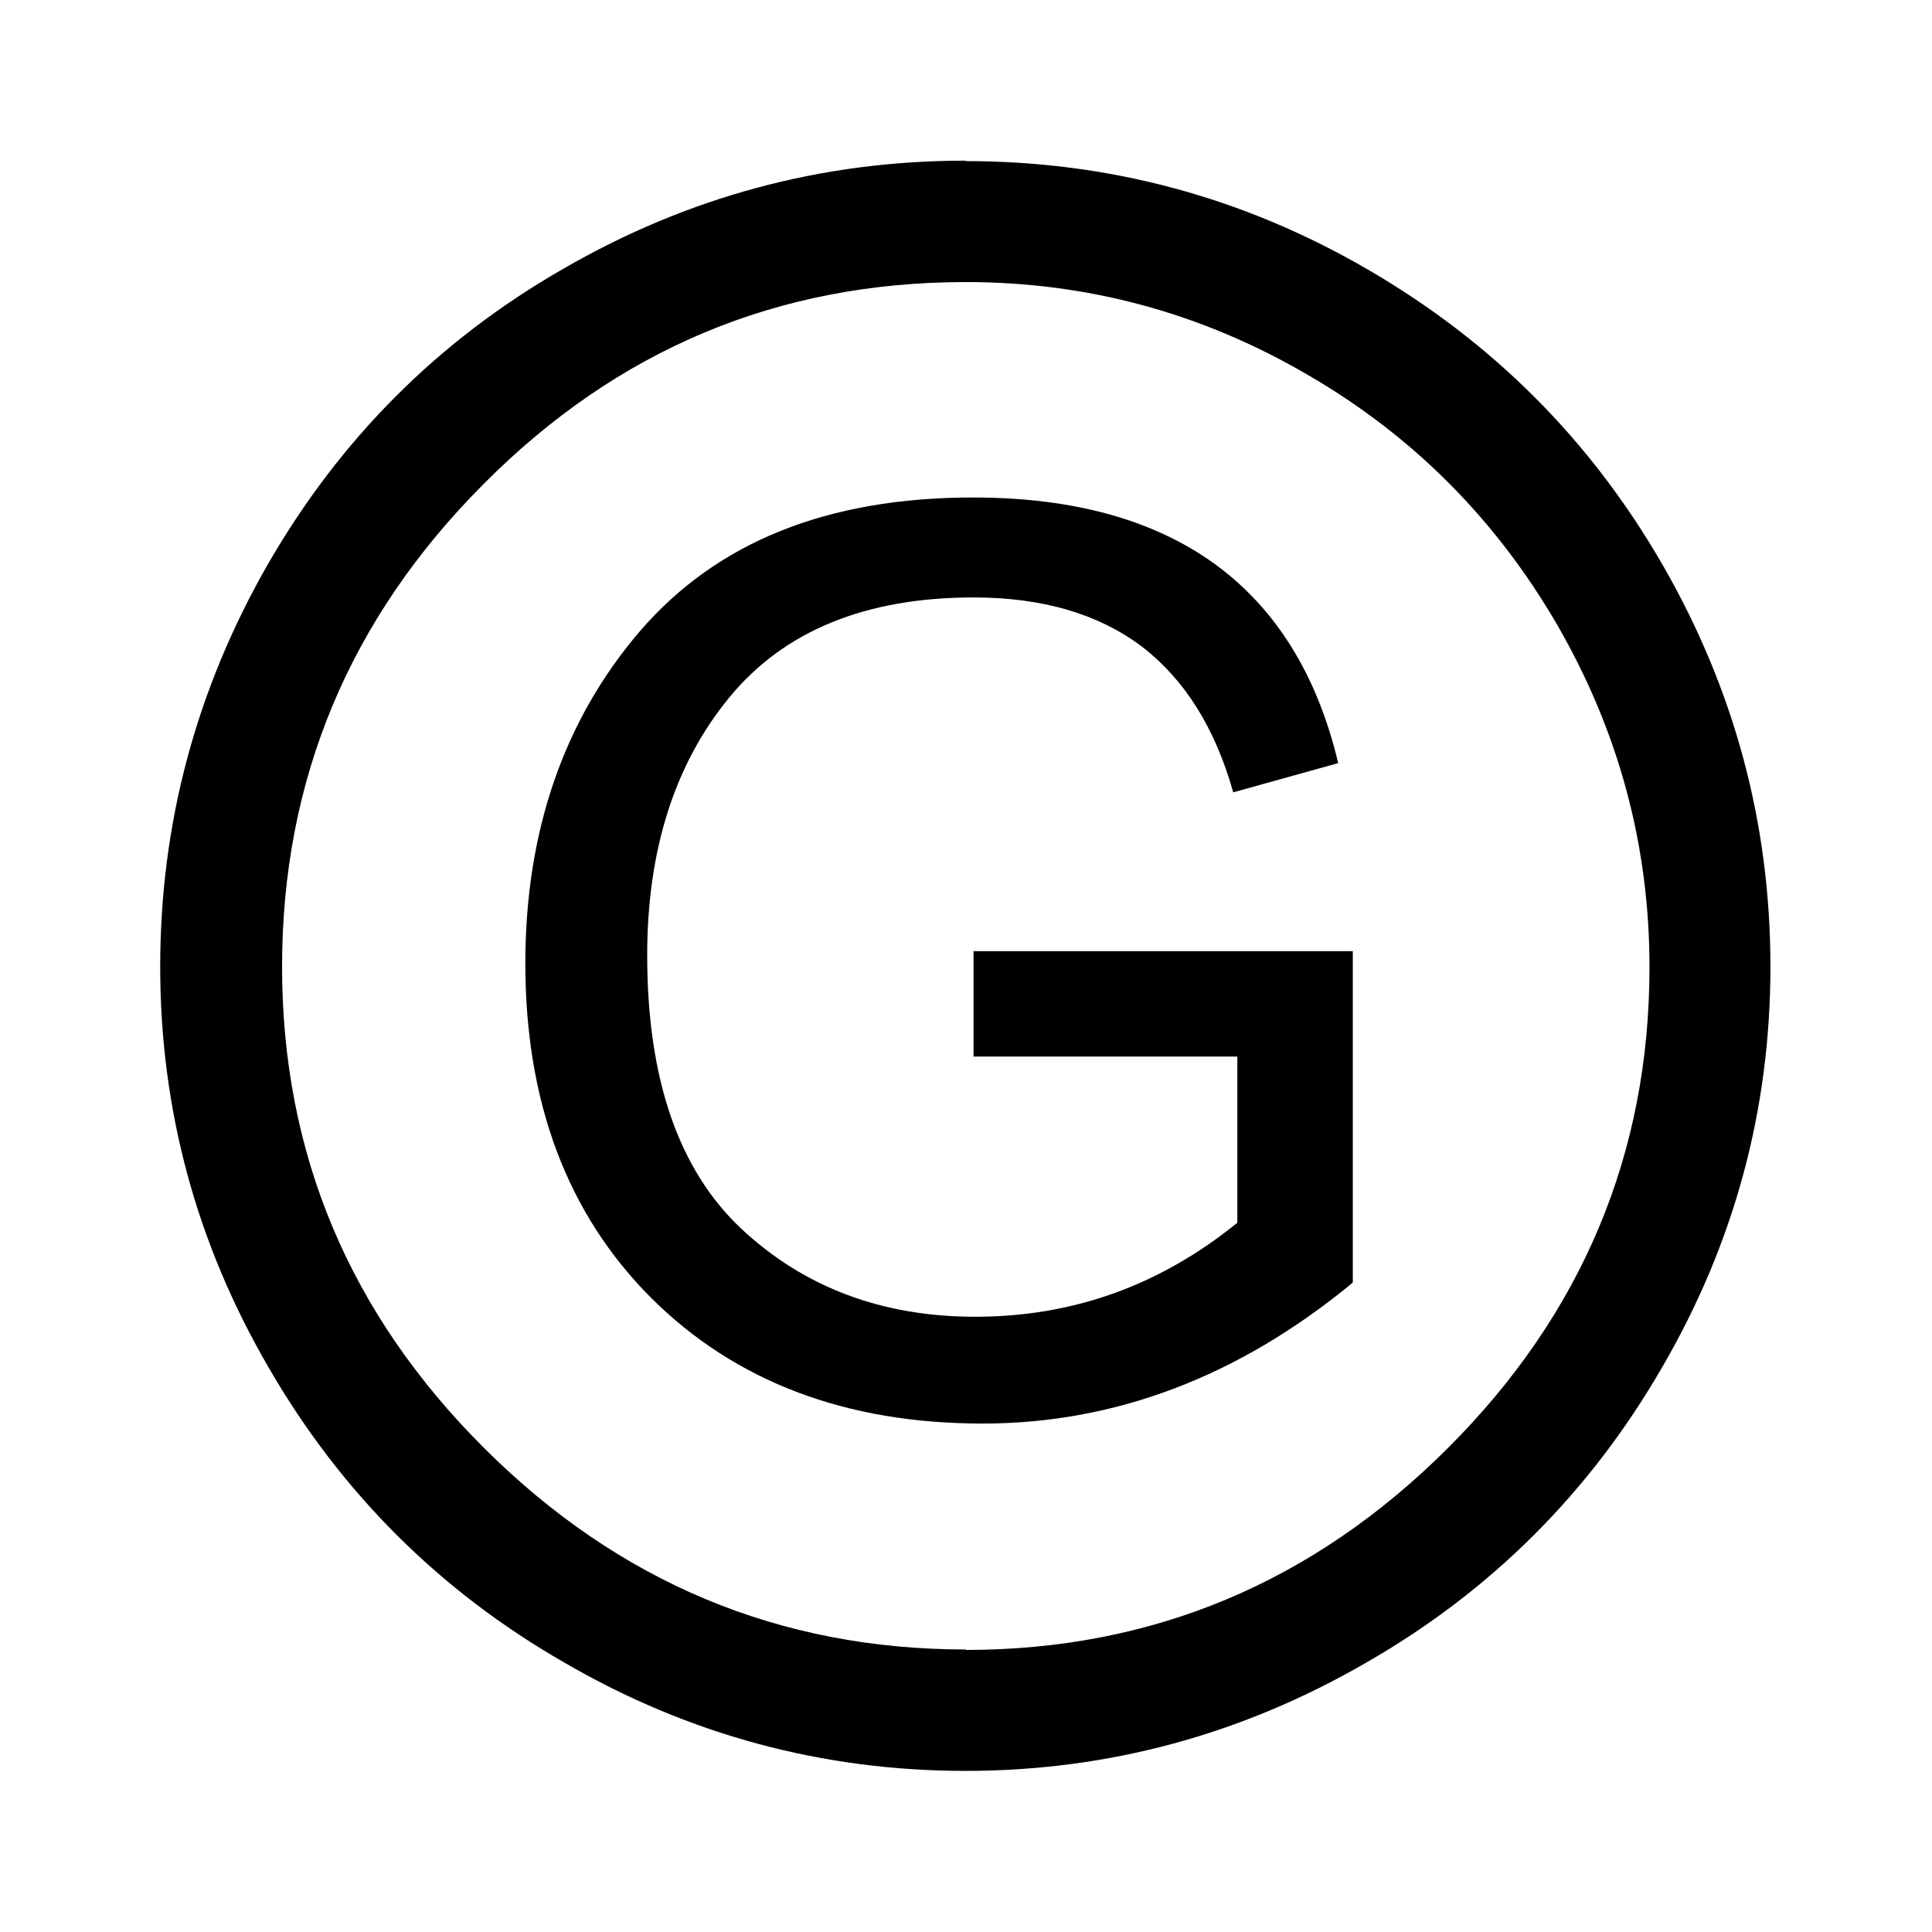 <?xml version="1.0" encoding="UTF-8"?>
<!DOCTYPE svg PUBLIC "-//W3C//DTD SVG 1.1//EN" "http://www.w3.org/Graphics/SVG/1.1/DTD/svg11.dtd">
<!-- Creator: CorelDRAW -->
<svg xmlns="http://www.w3.org/2000/svg" xml:space="preserve" width="4.233mm" height="4.233mm" style="shape-rendering:geometricPrecision; text-rendering:geometricPrecision; image-rendering:optimizeQuality; fill-rule:evenodd; clip-rule:evenodd"
viewBox="0 0 4.233 4.233"
 xmlns:xlink="http://www.w3.org/1999/xlink">
 <defs>
  <style type="text/css">
   <![CDATA[
    .fil0 {fill:black;fill-rule:nonzero}
   ]]>
  </style>
 </defs>
 <g id="Capa_x0020_1">
  <path class="fil0" d="M2.963 2.811c-0.25,0.206 -0.521,0.308 -0.81,0.308 -0.3,0 -0.542,-0.092 -0.726,-0.275 -0.184,-0.184 -0.276,-0.429 -0.276,-0.733 0,-0.289 0.084,-0.533 0.251,-0.728 0.168,-0.195 0.41,-0.293 0.73,-0.293 0.22,0 0.396,0.049 0.53,0.146 0.133,0.097 0.224,0.242 0.27,0.436l-0.23 0.064c-0.04,-0.142 -0.107,-0.248 -0.201,-0.32 -0.095,-0.071 -0.217,-0.107 -0.368,-0.107 -0.236,0 -0.415,0.073 -0.535,0.219 -0.12,0.146 -0.18,0.335 -0.18,0.565 0,0.271 0.069,0.47 0.206,0.599 0.138,0.129 0.309,0.193 0.513,0.193 0.213,0 0.404,-0.068 0.574,-0.206l0 -0.364 -0.578 0 0 -0.231 0.831 0 0 0.725zm-0.847 0.804c0.408,0 0.76,-0.147 1.055,-0.441 0.295,-0.294 0.443,-0.646 0.443,-1.055 0,-0.266 -0.067,-0.515 -0.201,-0.748 -0.135,-0.233 -0.318,-0.417 -0.55,-0.551 -0.232,-0.135 -0.481,-0.202 -0.747,-0.202 -0.411,0 -0.763,0.147 -1.057,0.443 -0.294,0.295 -0.441,0.648 -0.441,1.057 0,0.41 0.148,0.761 0.443,1.055 0.295,0.294 0.647,0.441 1.055,0.441zm0 -3.262c0.314,0 0.608,0.079 0.88,0.237 0.274,0.159 0.489,0.374 0.647,0.648 0.157,0.273 0.236,0.566 0.236,0.88 0,0.313 -0.079,0.606 -0.238,0.879 -0.158,0.273 -0.374,0.489 -0.648,0.646 -0.273,0.158 -0.566,0.237 -0.878,0.237 -0.312,0 -0.606,-0.079 -0.878,-0.237 -0.274,-0.157 -0.49,-0.373 -0.648,-0.646 -0.159,-0.273 -0.238,-0.566 -0.238,-0.879 0,-0.314 0.079,-0.608 0.236,-0.882 0.158,-0.274 0.373,-0.49 0.647,-0.647 0.273,-0.158 0.567,-0.237 0.881,-0.237z"/>
 </g>
</svg>
